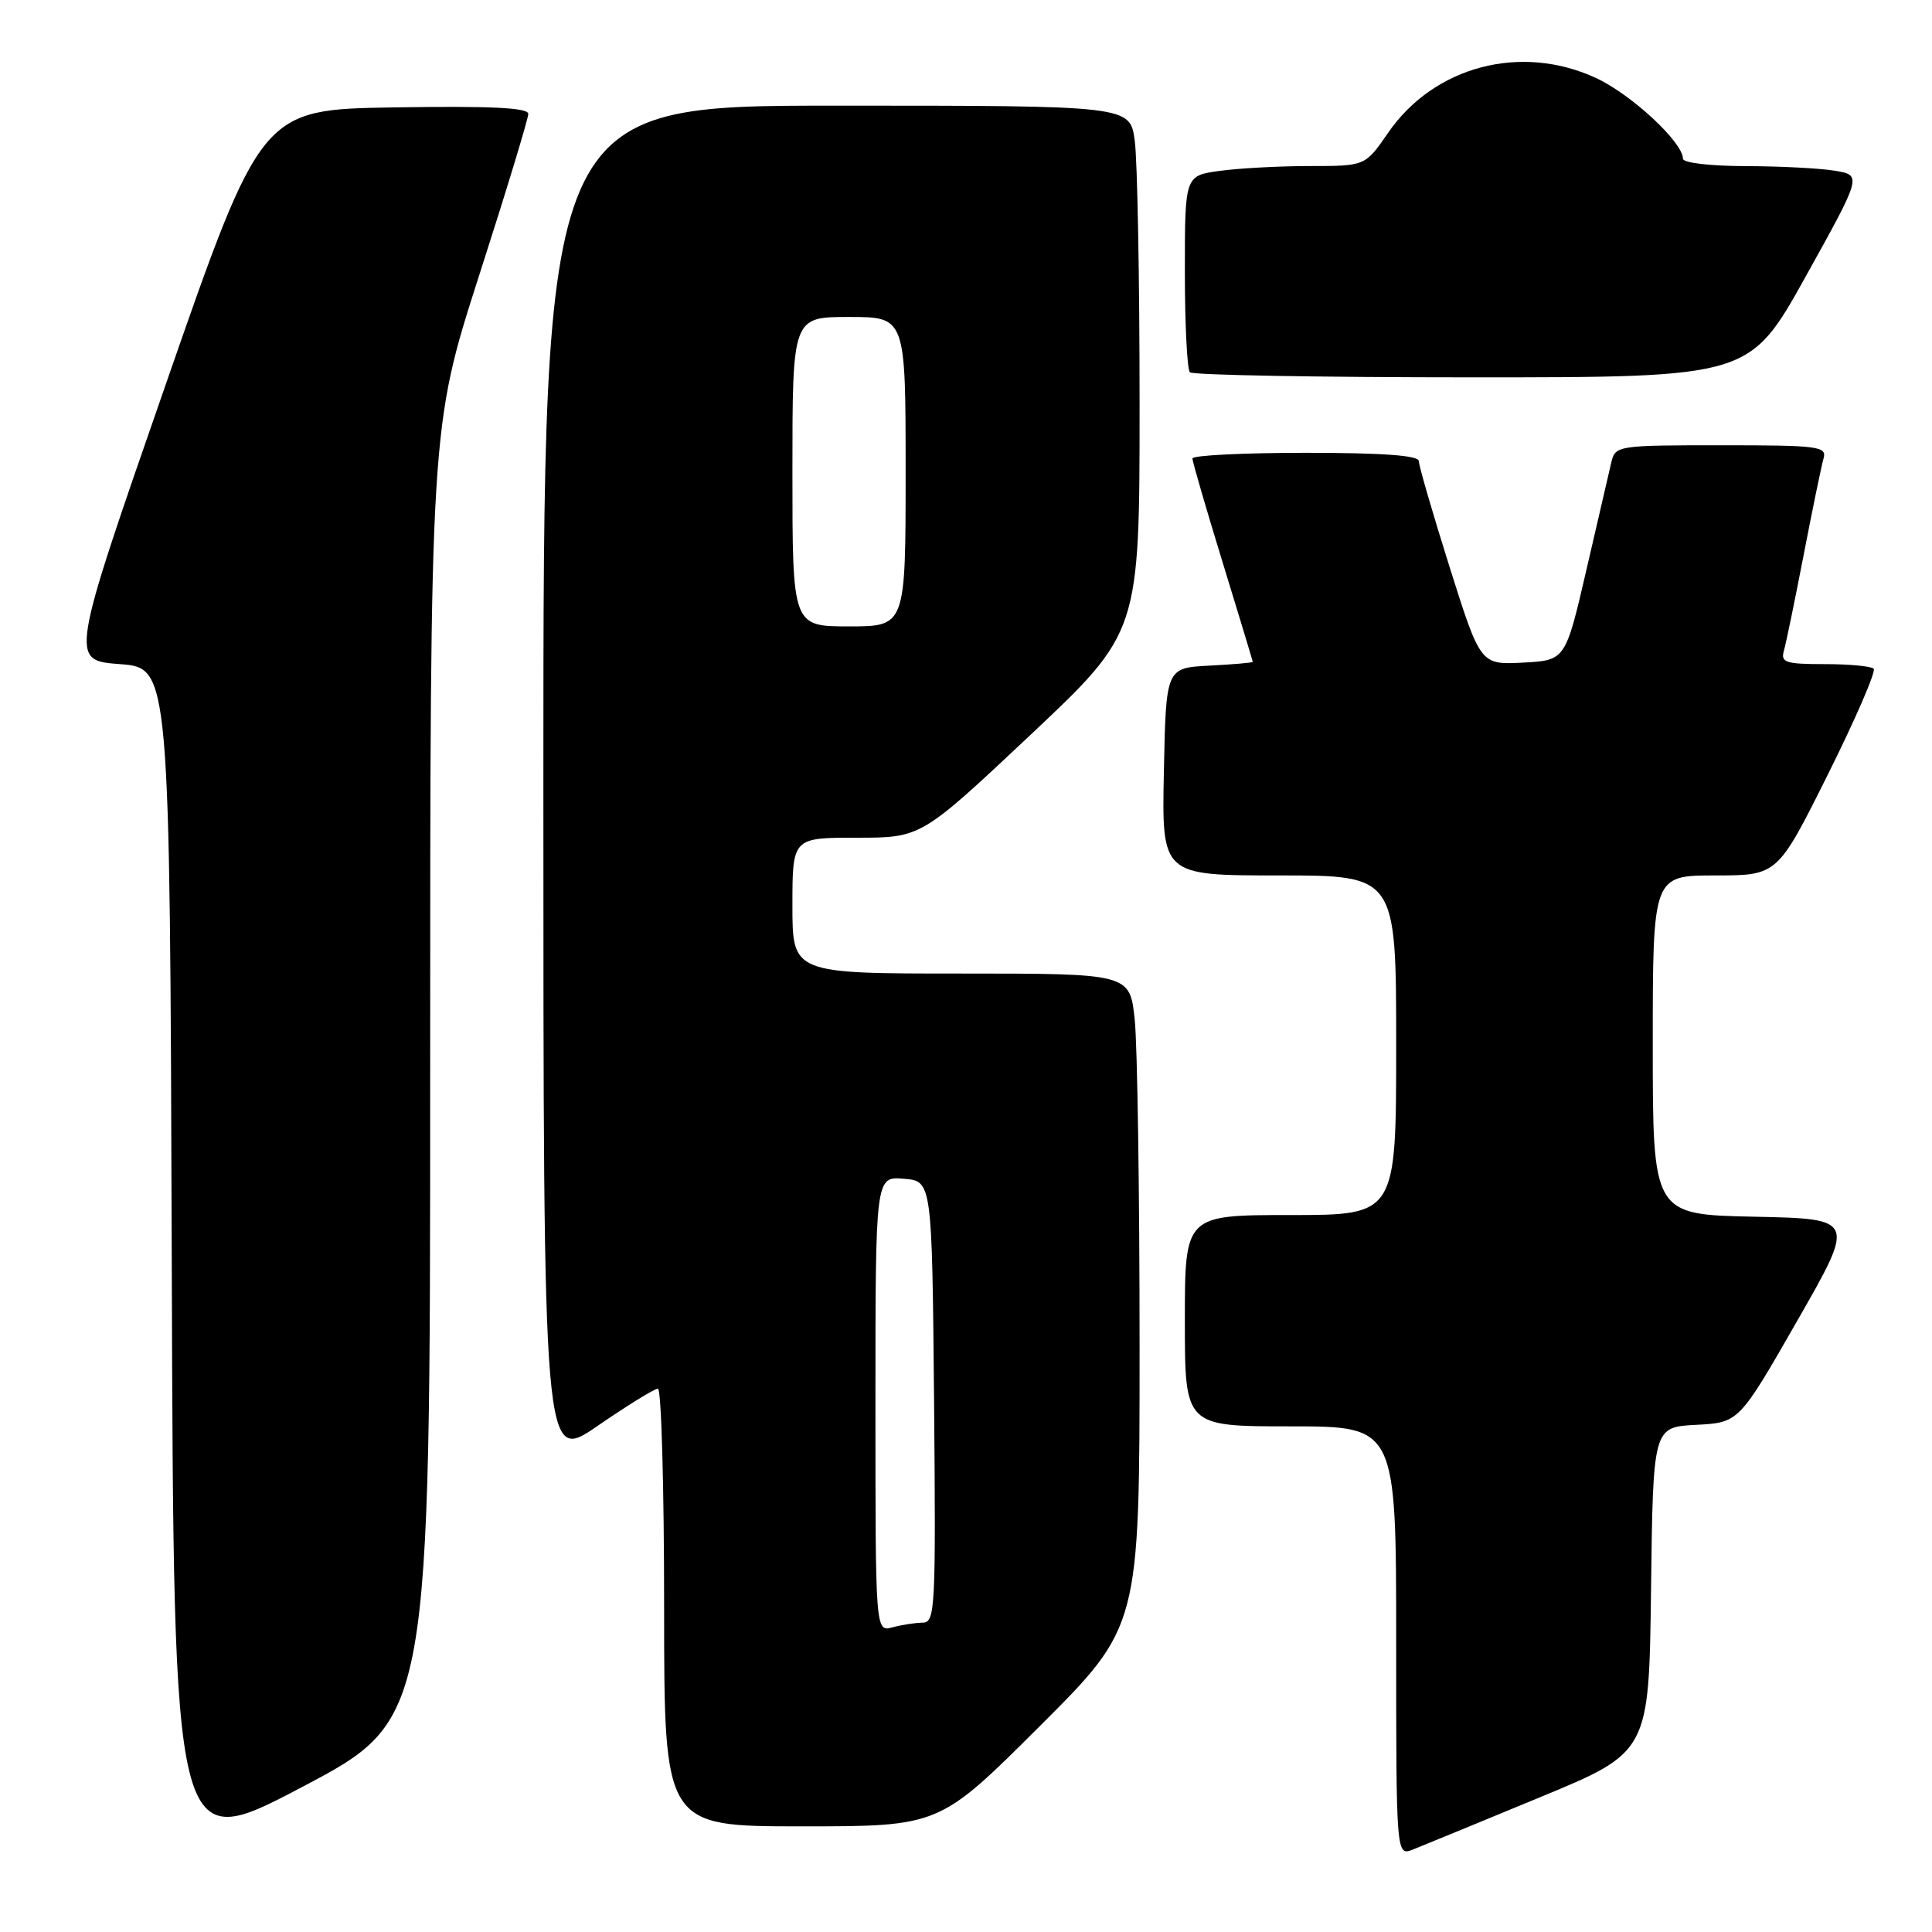 <?xml version="1.0" encoding="UTF-8" standalone="no"?>
<!DOCTYPE svg PUBLIC "-//W3C//DTD SVG 1.1//EN" "http://www.w3.org/Graphics/SVG/1.1/DTD/svg11.dtd" >
<svg xmlns="http://www.w3.org/2000/svg" xmlns:xlink="http://www.w3.org/1999/xlink" version="1.1" viewBox="0 0 256 256">
 <g >
 <path fill="currentColor"
d=" M 57.00 142.27 C 57.00 56.69 57.00 56.69 63.50 36.46 C 67.08 25.34 70.00 15.72 70.00 15.09 C 70.00 14.27 65.04 14.03 52.31 14.23 C 34.63 14.50 34.63 14.50 21.94 51.00 C 9.25 87.50 9.25 87.50 15.88 88.00 C 22.50 88.50 22.50 88.50 22.76 167.12 C 23.01 245.75 23.01 245.75 40.01 236.80 C 57.00 227.84 57.00 227.84 57.00 142.27 Z  M 204.00 238.17 C 218.50 232.18 218.50 232.18 218.77 210.64 C 219.04 189.10 219.04 189.10 224.73 188.80 C 230.42 188.50 230.42 188.50 238.15 175.00 C 245.88 161.50 245.88 161.50 232.44 161.22 C 219.00 160.94 219.00 160.94 219.00 138.47 C 219.00 116.00 219.00 116.00 227.27 116.00 C 235.53 116.00 235.53 116.00 242.21 102.61 C 245.88 95.24 248.61 88.94 248.27 88.61 C 247.94 88.27 245.01 88.00 241.77 88.00 C 236.62 88.00 235.93 87.78 236.37 86.25 C 236.65 85.29 237.83 79.55 239.00 73.50 C 240.17 67.45 241.35 61.71 241.63 60.75 C 242.09 59.14 240.99 59.00 228.09 59.00 C 214.34 59.00 214.03 59.05 213.51 61.25 C 213.22 62.49 211.74 68.90 210.21 75.50 C 207.43 87.50 207.43 87.50 201.80 87.80 C 196.17 88.09 196.17 88.09 192.08 75.14 C 189.84 68.02 188.00 61.70 188.00 61.10 C 188.00 60.35 183.22 60.00 173.00 60.00 C 164.75 60.00 158.00 60.34 158.00 60.75 C 158.01 61.16 159.80 67.35 162.00 74.50 C 164.20 81.65 165.99 87.59 166.00 87.70 C 166.00 87.81 163.41 88.04 160.25 88.20 C 154.50 88.50 154.50 88.50 154.22 102.25 C 153.94 116.00 153.94 116.00 169.47 116.00 C 185.00 116.00 185.00 116.00 185.00 138.50 C 185.00 161.00 185.00 161.00 171.00 161.00 C 157.00 161.00 157.00 161.00 157.00 175.00 C 157.00 189.00 157.00 189.00 171.00 189.00 C 185.00 189.00 185.00 189.00 185.00 217.48 C 185.00 245.95 185.00 245.95 187.25 245.06 C 188.49 244.57 196.03 241.47 204.00 238.17 Z  M 137.74 228.76 C 151.00 215.53 151.00 215.53 151.00 178.41 C 151.00 158.00 150.71 138.53 150.36 135.15 C 149.72 129.00 149.72 129.00 127.36 129.00 C 105.00 129.00 105.00 129.00 105.00 120.00 C 105.00 111.00 105.00 111.00 113.53 111.00 C 122.06 111.00 122.06 111.00 136.53 97.39 C 151.00 83.77 151.00 83.77 151.00 53.53 C 151.00 36.89 150.71 21.19 150.36 18.64 C 149.73 14.00 149.73 14.00 110.86 14.00 C 72.00 14.00 72.00 14.00 72.00 103.94 C 72.00 193.89 72.00 193.89 79.18 188.94 C 83.13 186.23 86.73 184.00 87.18 184.00 C 87.63 184.00 88.00 197.05 88.00 213.00 C 88.00 242.00 88.00 242.00 106.24 242.00 C 124.47 242.00 124.47 242.00 137.74 228.76 Z  M 239.28 36.61 C 246.72 23.22 246.72 23.22 243.11 22.62 C 241.13 22.29 235.79 22.02 231.25 22.01 C 226.62 22.00 223.00 21.58 223.00 21.03 C 223.00 18.86 216.19 12.53 211.51 10.35 C 201.56 5.72 190.02 8.76 183.93 17.60 C 180.90 22.00 180.90 22.00 173.59 22.00 C 169.57 22.00 164.19 22.29 161.64 22.64 C 157.00 23.27 157.00 23.27 157.00 35.97 C 157.00 42.95 157.30 48.97 157.67 49.33 C 158.03 49.70 174.87 50.00 195.08 50.00 C 231.83 50.00 231.83 50.00 239.28 36.61 Z  M 116.00 186.06 C 116.00 155.88 116.00 155.88 119.75 156.19 C 123.50 156.50 123.50 156.50 123.77 185.75 C 124.01 213.13 123.92 215.00 122.27 215.01 C 121.29 215.02 119.49 215.30 118.25 215.63 C 116.00 216.23 116.00 216.23 116.00 186.06 Z  M 105.00 62.50 C 105.00 42.00 105.00 42.00 112.50 42.00 C 120.00 42.00 120.00 42.00 120.00 62.50 C 120.00 83.00 120.00 83.00 112.50 83.00 C 105.00 83.00 105.00 83.00 105.00 62.50 Z "/>
</g>
</svg>